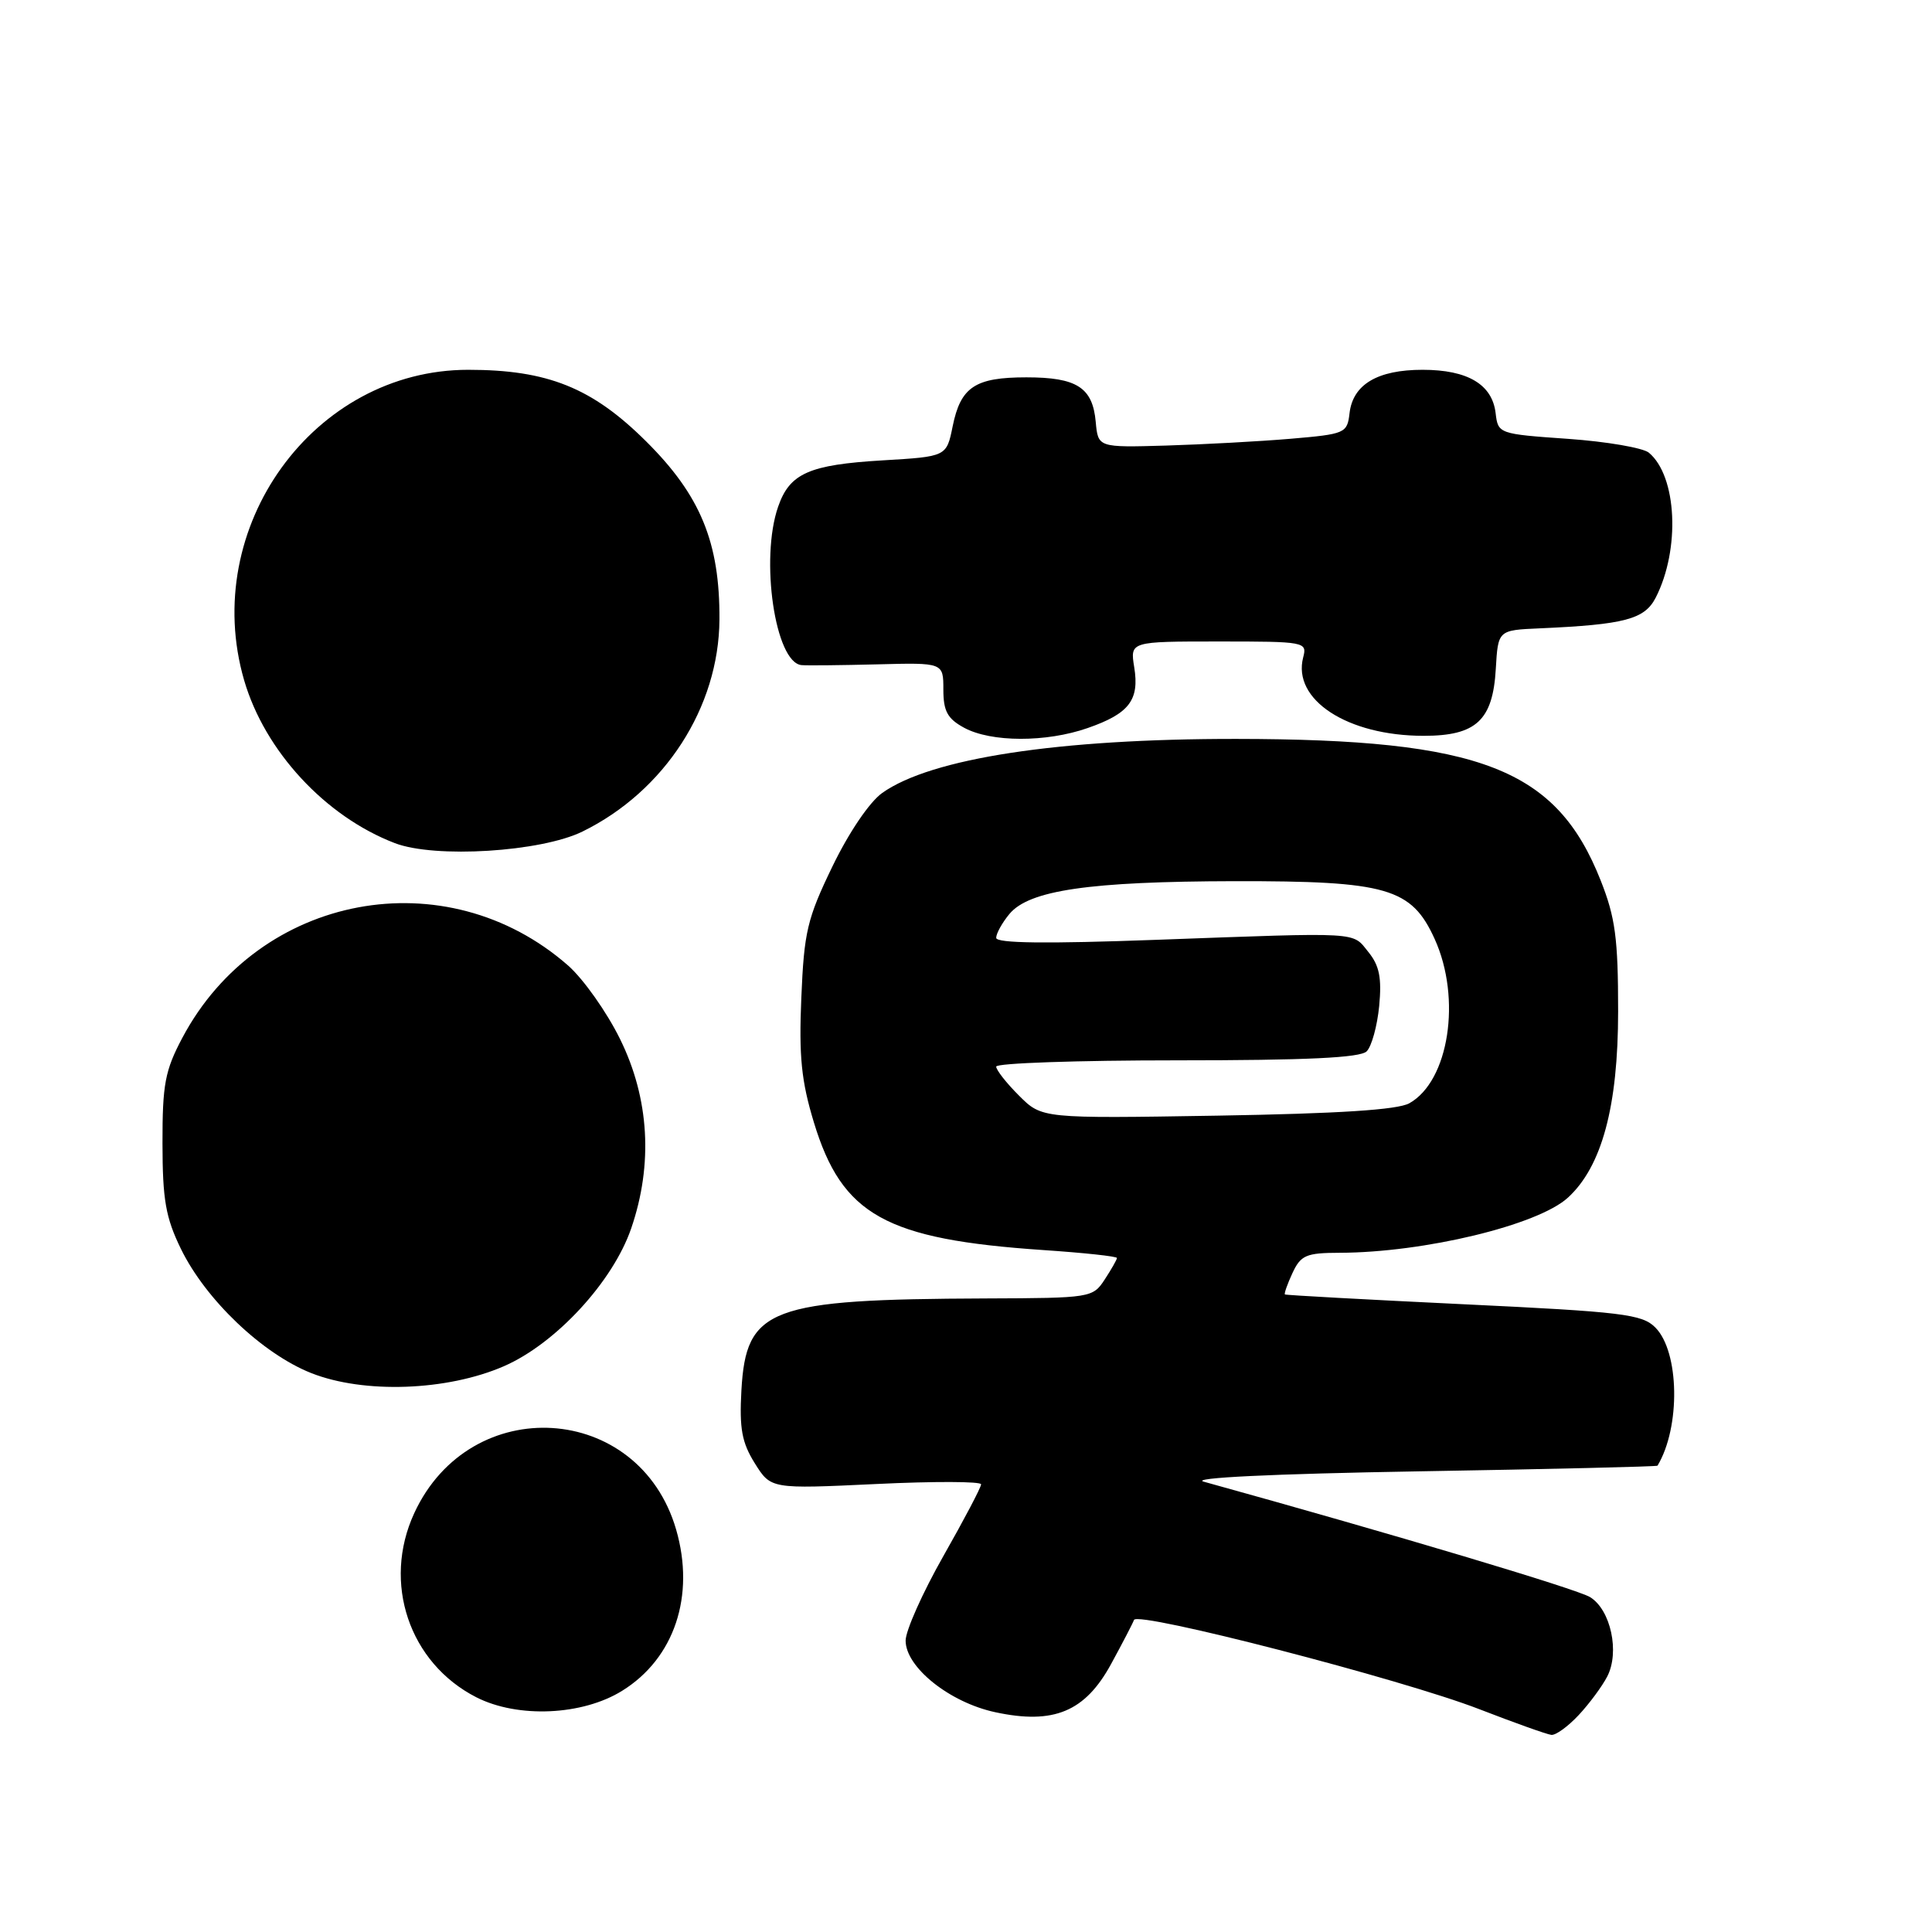 <?xml version="1.0" encoding="UTF-8" standalone="no"?>
<!DOCTYPE svg PUBLIC "-//W3C//DTD SVG 1.1//EN" "http://www.w3.org/Graphics/SVG/1.1/DTD/svg11.dtd" >
<svg xmlns="http://www.w3.org/2000/svg" xmlns:xlink="http://www.w3.org/1999/xlink" version="1.1" viewBox="0 0 256 256">
 <g >
 <path fill="currentColor"
d=" M 209.19 227.25 C 210.60 225.74 212.30 223.44 212.97 222.14 C 214.64 218.91 213.43 213.31 210.70 211.63 C 208.96 210.56 184.85 203.35 159.50 196.33 C 157.65 195.82 168.58 195.29 188.00 194.96 C 205.32 194.67 219.56 194.33 219.63 194.21 C 222.70 189.10 222.54 179.10 219.33 175.89 C 217.59 174.14 214.96 173.82 193.94 172.82 C 181.05 172.20 170.39 171.62 170.26 171.52 C 170.13 171.43 170.58 170.15 171.26 168.68 C 172.36 166.32 173.07 166.01 177.50 166.00 C 188.73 165.97 203.75 162.34 207.74 158.71 C 212.25 154.60 214.41 146.61 214.41 134.00 C 214.41 124.34 214.04 121.57 212.10 116.67 C 206.24 101.84 196.19 97.94 163.80 97.91 C 140.27 97.89 123.36 100.47 116.90 105.07 C 115.21 106.27 112.47 110.32 110.30 114.81 C 106.96 121.71 106.54 123.49 106.18 132.20 C 105.85 139.98 106.18 143.24 107.84 148.71 C 111.58 161.02 117.34 164.22 138.25 165.64 C 143.61 166.00 148.00 166.47 148.00 166.69 C 148.00 166.90 147.27 168.18 146.38 169.54 C 144.80 171.96 144.53 172.00 130.63 172.05 C 101.91 172.16 98.86 173.30 98.24 184.23 C 97.96 189.30 98.30 191.15 100.02 193.90 C 102.15 197.30 102.15 197.30 116.08 196.64 C 123.73 196.27 130.00 196.29 130.00 196.68 C 130.00 197.08 127.75 201.35 125.00 206.19 C 122.25 211.03 120.00 216.07 120.00 217.39 C 120.00 220.92 125.84 225.59 131.89 226.88 C 139.62 228.54 143.78 226.81 147.22 220.50 C 148.72 217.75 150.09 215.12 150.26 214.65 C 150.70 213.44 185.79 222.51 196.00 226.47 C 200.68 228.28 204.98 229.82 205.56 229.88 C 206.15 229.95 207.78 228.76 209.19 227.25 Z  M 82.42 224.05 C 89.36 219.76 92.14 211.45 89.59 202.67 C 84.69 185.80 62.32 184.40 54.89 200.50 C 50.63 209.73 54.22 220.36 63.12 224.90 C 68.61 227.69 77.14 227.32 82.42 224.05 Z  M 66.77 181.03 C 73.64 178.04 81.21 169.84 83.64 162.76 C 86.55 154.28 86.04 145.55 82.17 137.70 C 80.41 134.11 77.30 129.72 75.28 127.94 C 59.11 113.75 34.32 118.39 24.17 137.50 C 21.86 141.85 21.52 143.67 21.53 151.50 C 21.54 159.00 21.95 161.33 23.98 165.50 C 27.27 172.23 34.78 179.38 41.24 181.94 C 48.22 184.70 59.23 184.31 66.77 181.03 Z  M 77.19 110.18 C 88.09 104.83 95.26 93.72 95.33 82.09 C 95.39 71.88 92.82 65.63 85.59 58.46 C 78.45 51.37 72.55 49.00 62.04 49.00 C 41.55 49.00 26.47 69.89 32.35 90.14 C 35.08 99.51 43.10 108.19 52.32 111.72 C 57.64 113.76 71.68 112.89 77.19 110.18 Z  M 144.12 96.47 C 149.62 94.56 151.00 92.76 150.29 88.41 C 149.74 85.00 149.74 85.00 161.49 85.00 C 172.93 85.00 173.22 85.05 172.68 87.10 C 171.21 92.72 178.54 97.50 188.65 97.50 C 195.60 97.50 197.81 95.45 198.20 88.64 C 198.50 83.50 198.50 83.50 204.00 83.26 C 215.29 82.76 217.92 82.06 219.39 79.19 C 222.67 72.78 222.21 63.08 218.48 59.98 C 217.70 59.34 212.88 58.51 207.78 58.15 C 198.59 57.51 198.50 57.47 198.18 54.76 C 197.74 50.94 194.48 49.00 188.50 49.00 C 182.52 49.00 179.26 50.94 178.82 54.76 C 178.51 57.41 178.25 57.52 171.00 58.14 C 166.88 58.49 159.45 58.89 154.50 59.04 C 145.50 59.30 145.50 59.30 145.19 55.90 C 144.78 51.34 142.69 50.00 136.00 50.00 C 129.20 50.00 127.29 51.27 126.23 56.50 C 125.42 60.50 125.42 60.50 116.96 61.00 C 107.22 61.58 104.64 62.71 103.11 67.13 C 100.69 74.06 102.71 87.79 106.20 88.13 C 106.91 88.20 111.44 88.15 116.25 88.03 C 125.00 87.80 125.00 87.80 125.00 91.37 C 125.00 94.23 125.54 95.23 127.75 96.43 C 131.33 98.37 138.62 98.39 144.12 96.47 Z  M 135.03 145.18 C 133.36 143.52 132.00 141.78 132.00 141.33 C 132.00 140.87 142.78 140.50 155.95 140.50 C 173.15 140.50 180.24 140.16 181.09 139.31 C 181.75 138.65 182.49 135.95 182.75 133.30 C 183.10 129.58 182.78 127.95 181.32 126.15 C 179.13 123.44 180.62 123.53 153.25 124.53 C 138.60 125.07 132.00 124.99 132.00 124.27 C 132.00 123.69 132.79 122.27 133.75 121.11 C 136.36 117.96 144.34 116.80 163.57 116.76 C 183.79 116.73 187.03 117.66 190.10 124.42 C 193.69 132.31 191.99 143.26 186.74 146.19 C 185.19 147.06 177.35 147.56 161.28 147.83 C 138.06 148.21 138.06 148.21 135.03 145.18 Z "/>
</g>
</svg>